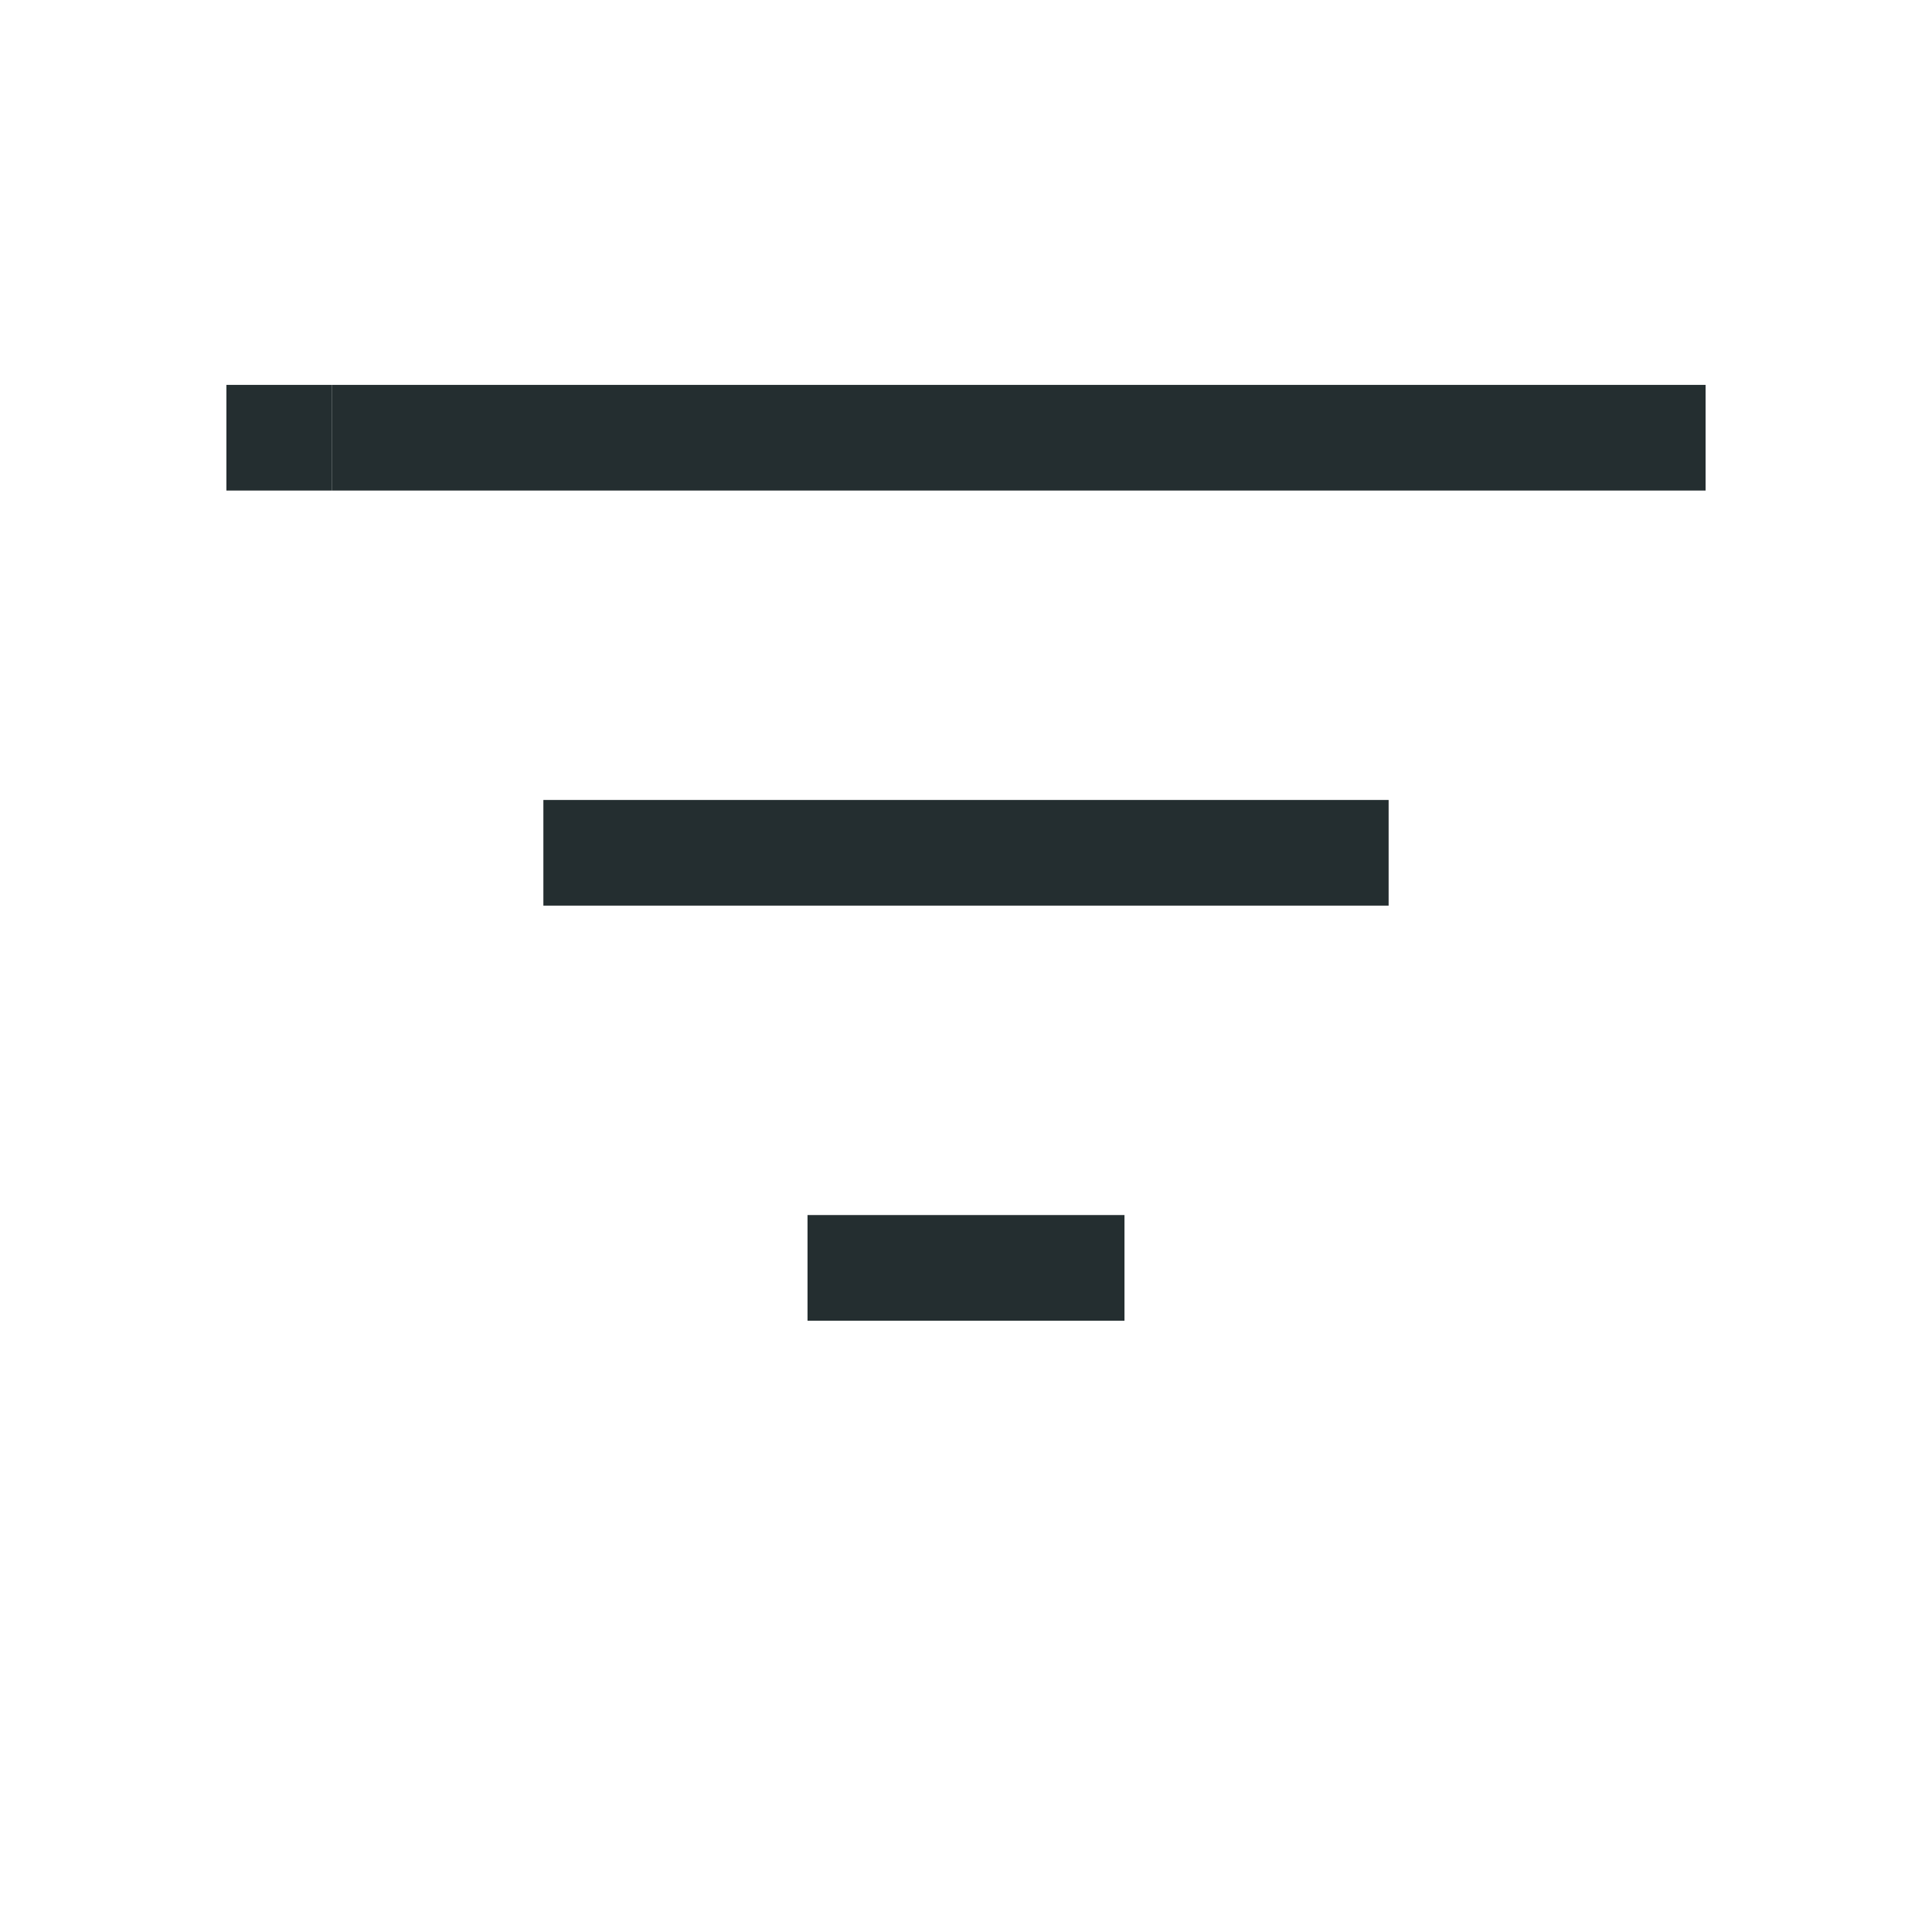 <svg width="32" height="32" viewBox="0 0 32 32" fill="none" xmlns="http://www.w3.org/2000/svg">
<path d="M18.625 20.125H13.375V21.875H18.625V20.125Z" fill="#242E30"/>
<path d="M5.5 6.375V8.125H28.25V6.375H5.5Z" fill="#242E30"/>
<path d="M5.5 6.375H3.75V8.125H5.5V6.375Z" fill="#242E30"/>
<path d="M23 13.25H9V15H23V13.25Z" fill="#242E30"/>
</svg>
